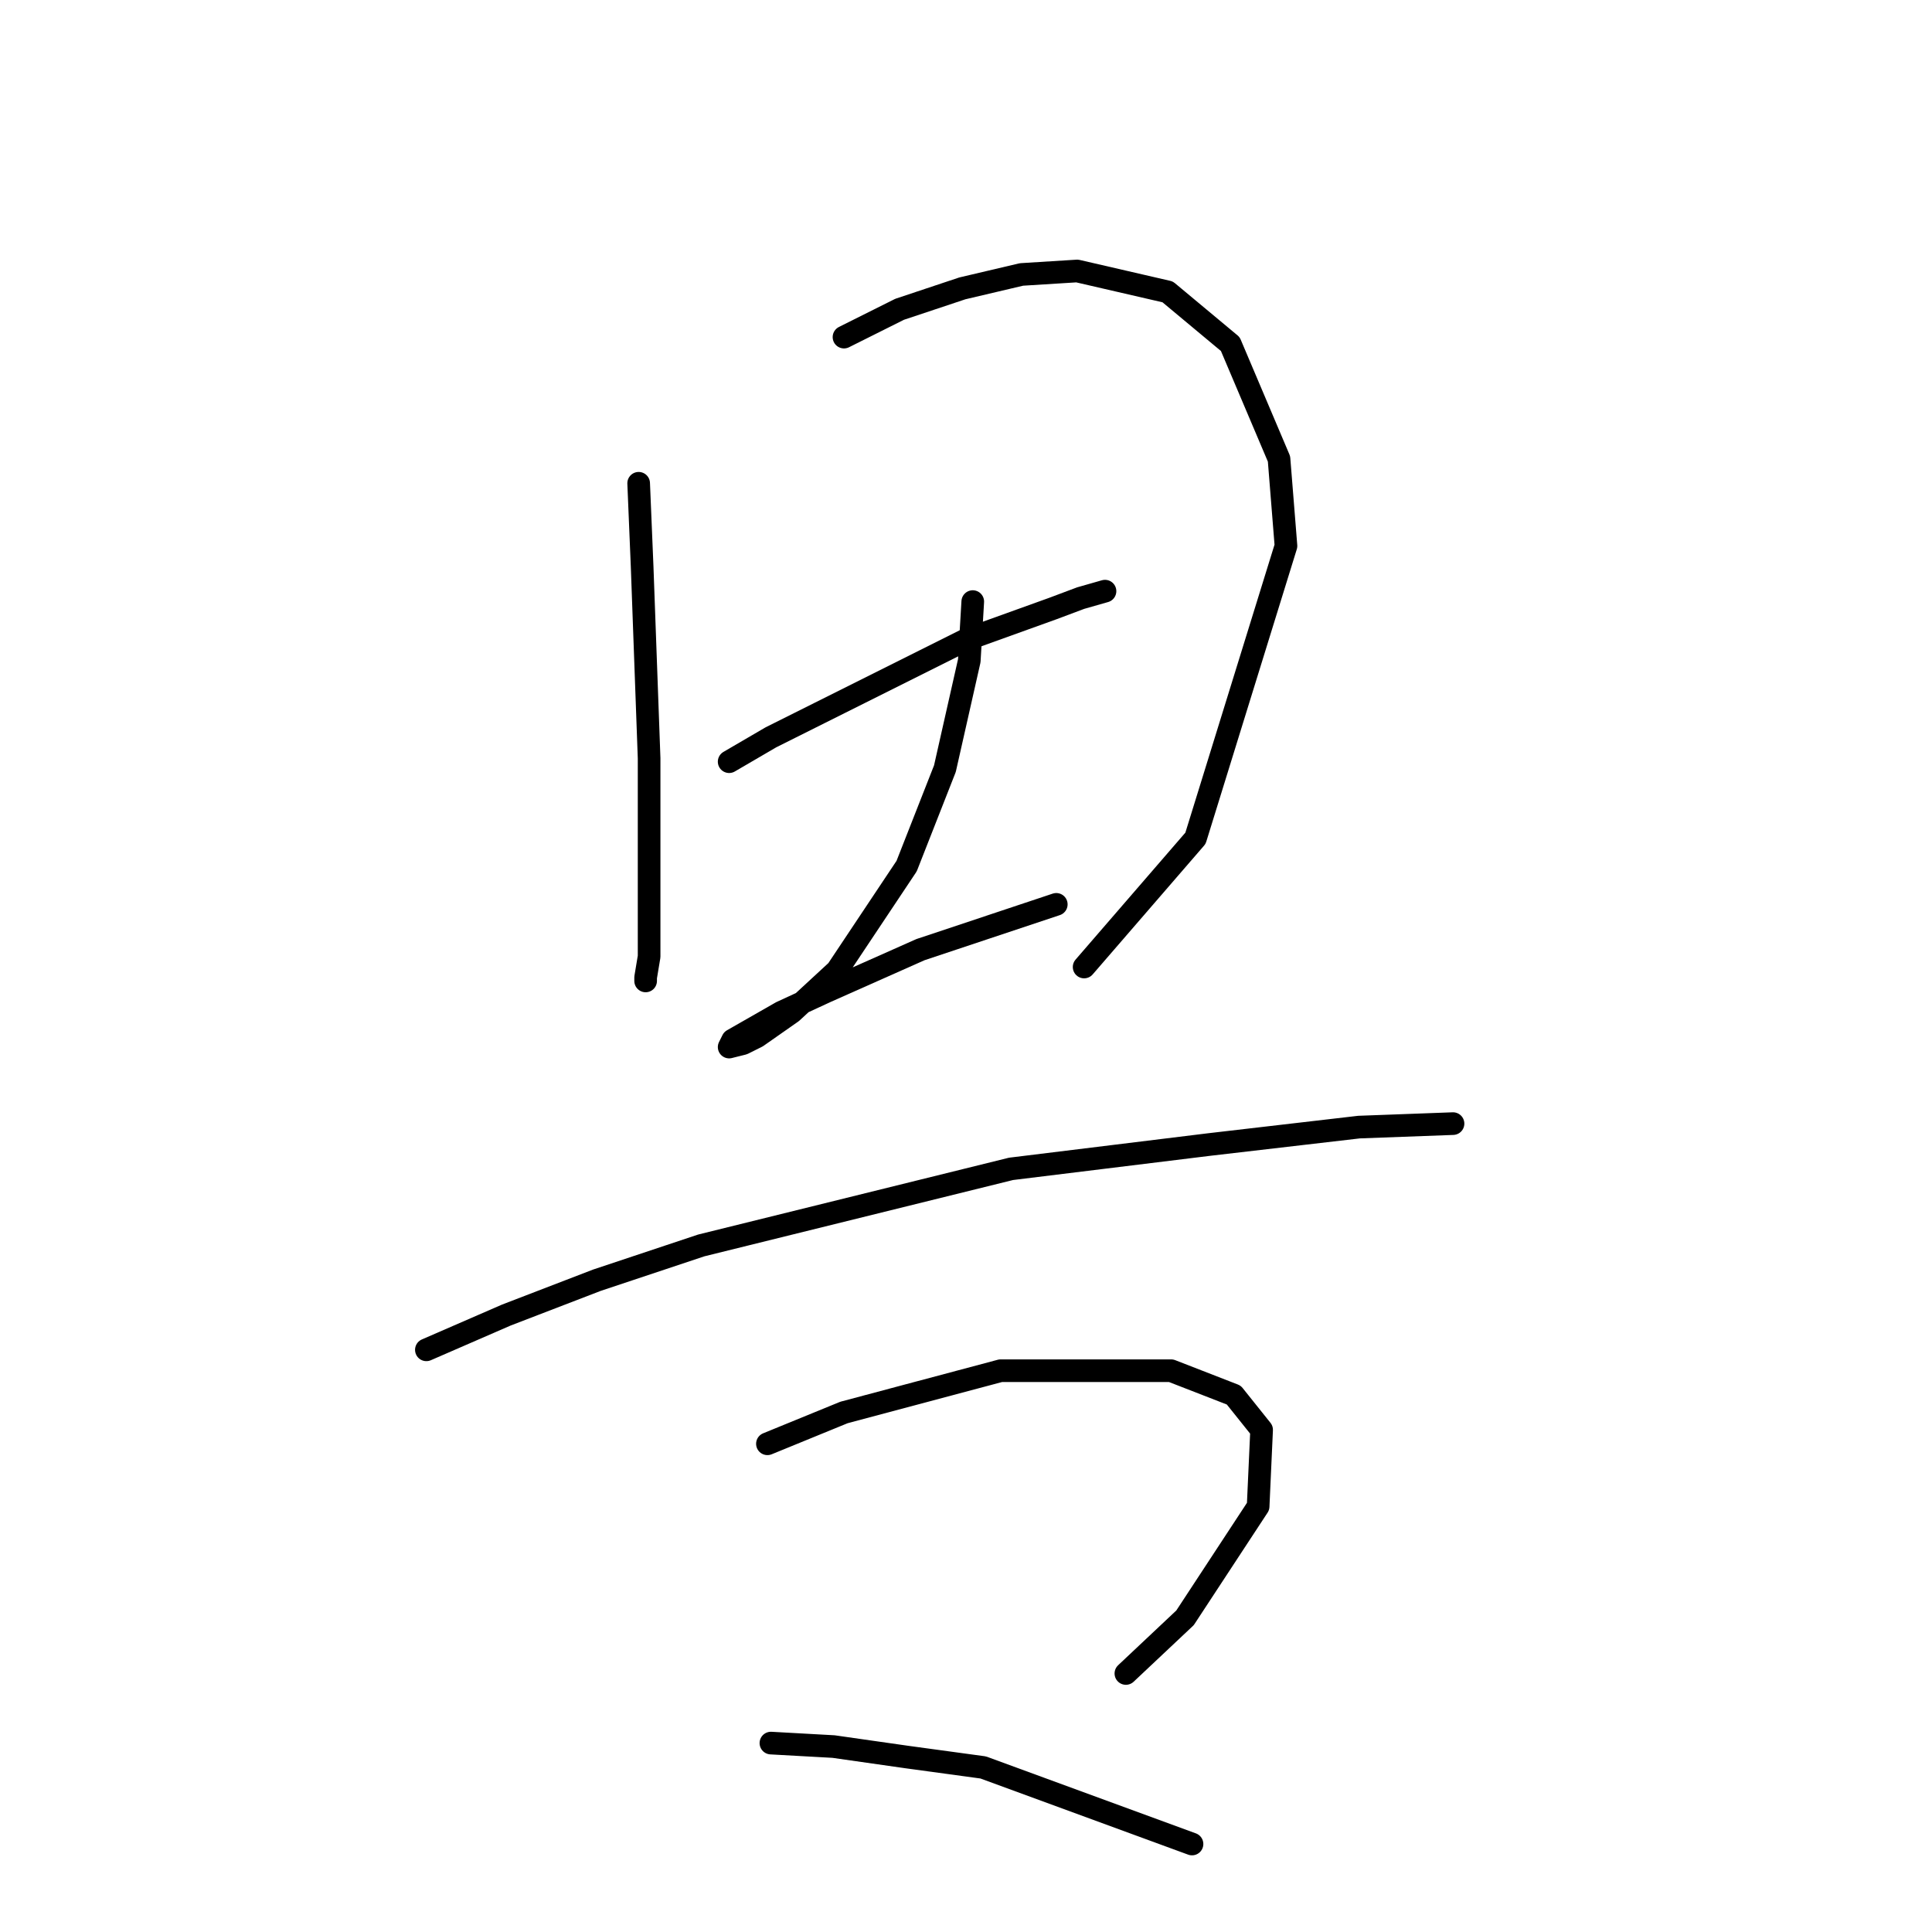 <?xml version="1.0" standalone="no"?>
    <svg width="256" height="256" xmlns="http://www.w3.org/2000/svg" version="1.1">
    <polyline stroke="black" stroke-width="3" stroke-linecap="round" fill="transparent" stroke-linejoin="round" points="84.626 64.036 85.087 75.103 86.01 100.466 86.01 110.15 86.01 117.528 86.01 126.75 85.549 129.517 85.549 129.978 85.549 129.978 " />
        <polyline stroke="black" stroke-width="3" stroke-linecap="round" fill="transparent" stroke-linejoin="round" points="111.833 44.668 119.212 40.979 127.512 38.212 135.352 36.367 142.73 35.906 154.719 38.673 163.02 45.59 169.476 60.808 170.398 72.336 158.408 111.072 143.652 128.134 143.652 128.134 " />
        <polyline stroke="black" stroke-width="3" stroke-linecap="round" fill="transparent" stroke-linejoin="round" points="96.616 100.927 102.15 97.699 108.605 94.471 127.973 84.787 139.502 80.637 143.191 79.253 146.419 78.331 146.419 78.331 " />
        <polyline stroke="black" stroke-width="3" stroke-linecap="round" fill="transparent" stroke-linejoin="round" points="128.896 79.714 128.434 87.554 125.206 101.849 120.134 114.761 110.911 128.595 104.916 134.129 100.305 137.357 98.46 138.279 96.616 138.74 97.077 137.818 103.533 134.129 109.528 131.362 121.978 125.828 139.963 119.833 139.963 119.833 " />
        <polyline stroke="black" stroke-width="3" stroke-linecap="round" fill="transparent" stroke-linejoin="round" points="56.497 178.859 67.103 174.248 79.093 169.636 92.927 165.025 133.968 154.88 160.253 151.652 180.082 149.346 192.533 148.885 192.533 148.885 " />
        <polyline stroke="black" stroke-width="3" stroke-linecap="round" fill="transparent" stroke-linejoin="round" points="101.688 191.31 111.833 187.16 132.585 181.626 155.18 181.626 163.481 184.854 167.17 189.465 166.709 199.61 157.025 214.367 149.186 221.745 149.186 221.745 " />
        <polyline stroke="black" stroke-width="3" stroke-linecap="round" fill="transparent" stroke-linejoin="round" points="102.15 230.968 110.45 231.429 120.134 232.812 130.279 234.196 157.947 244.341 157.947 244.341 " />
        </svg>